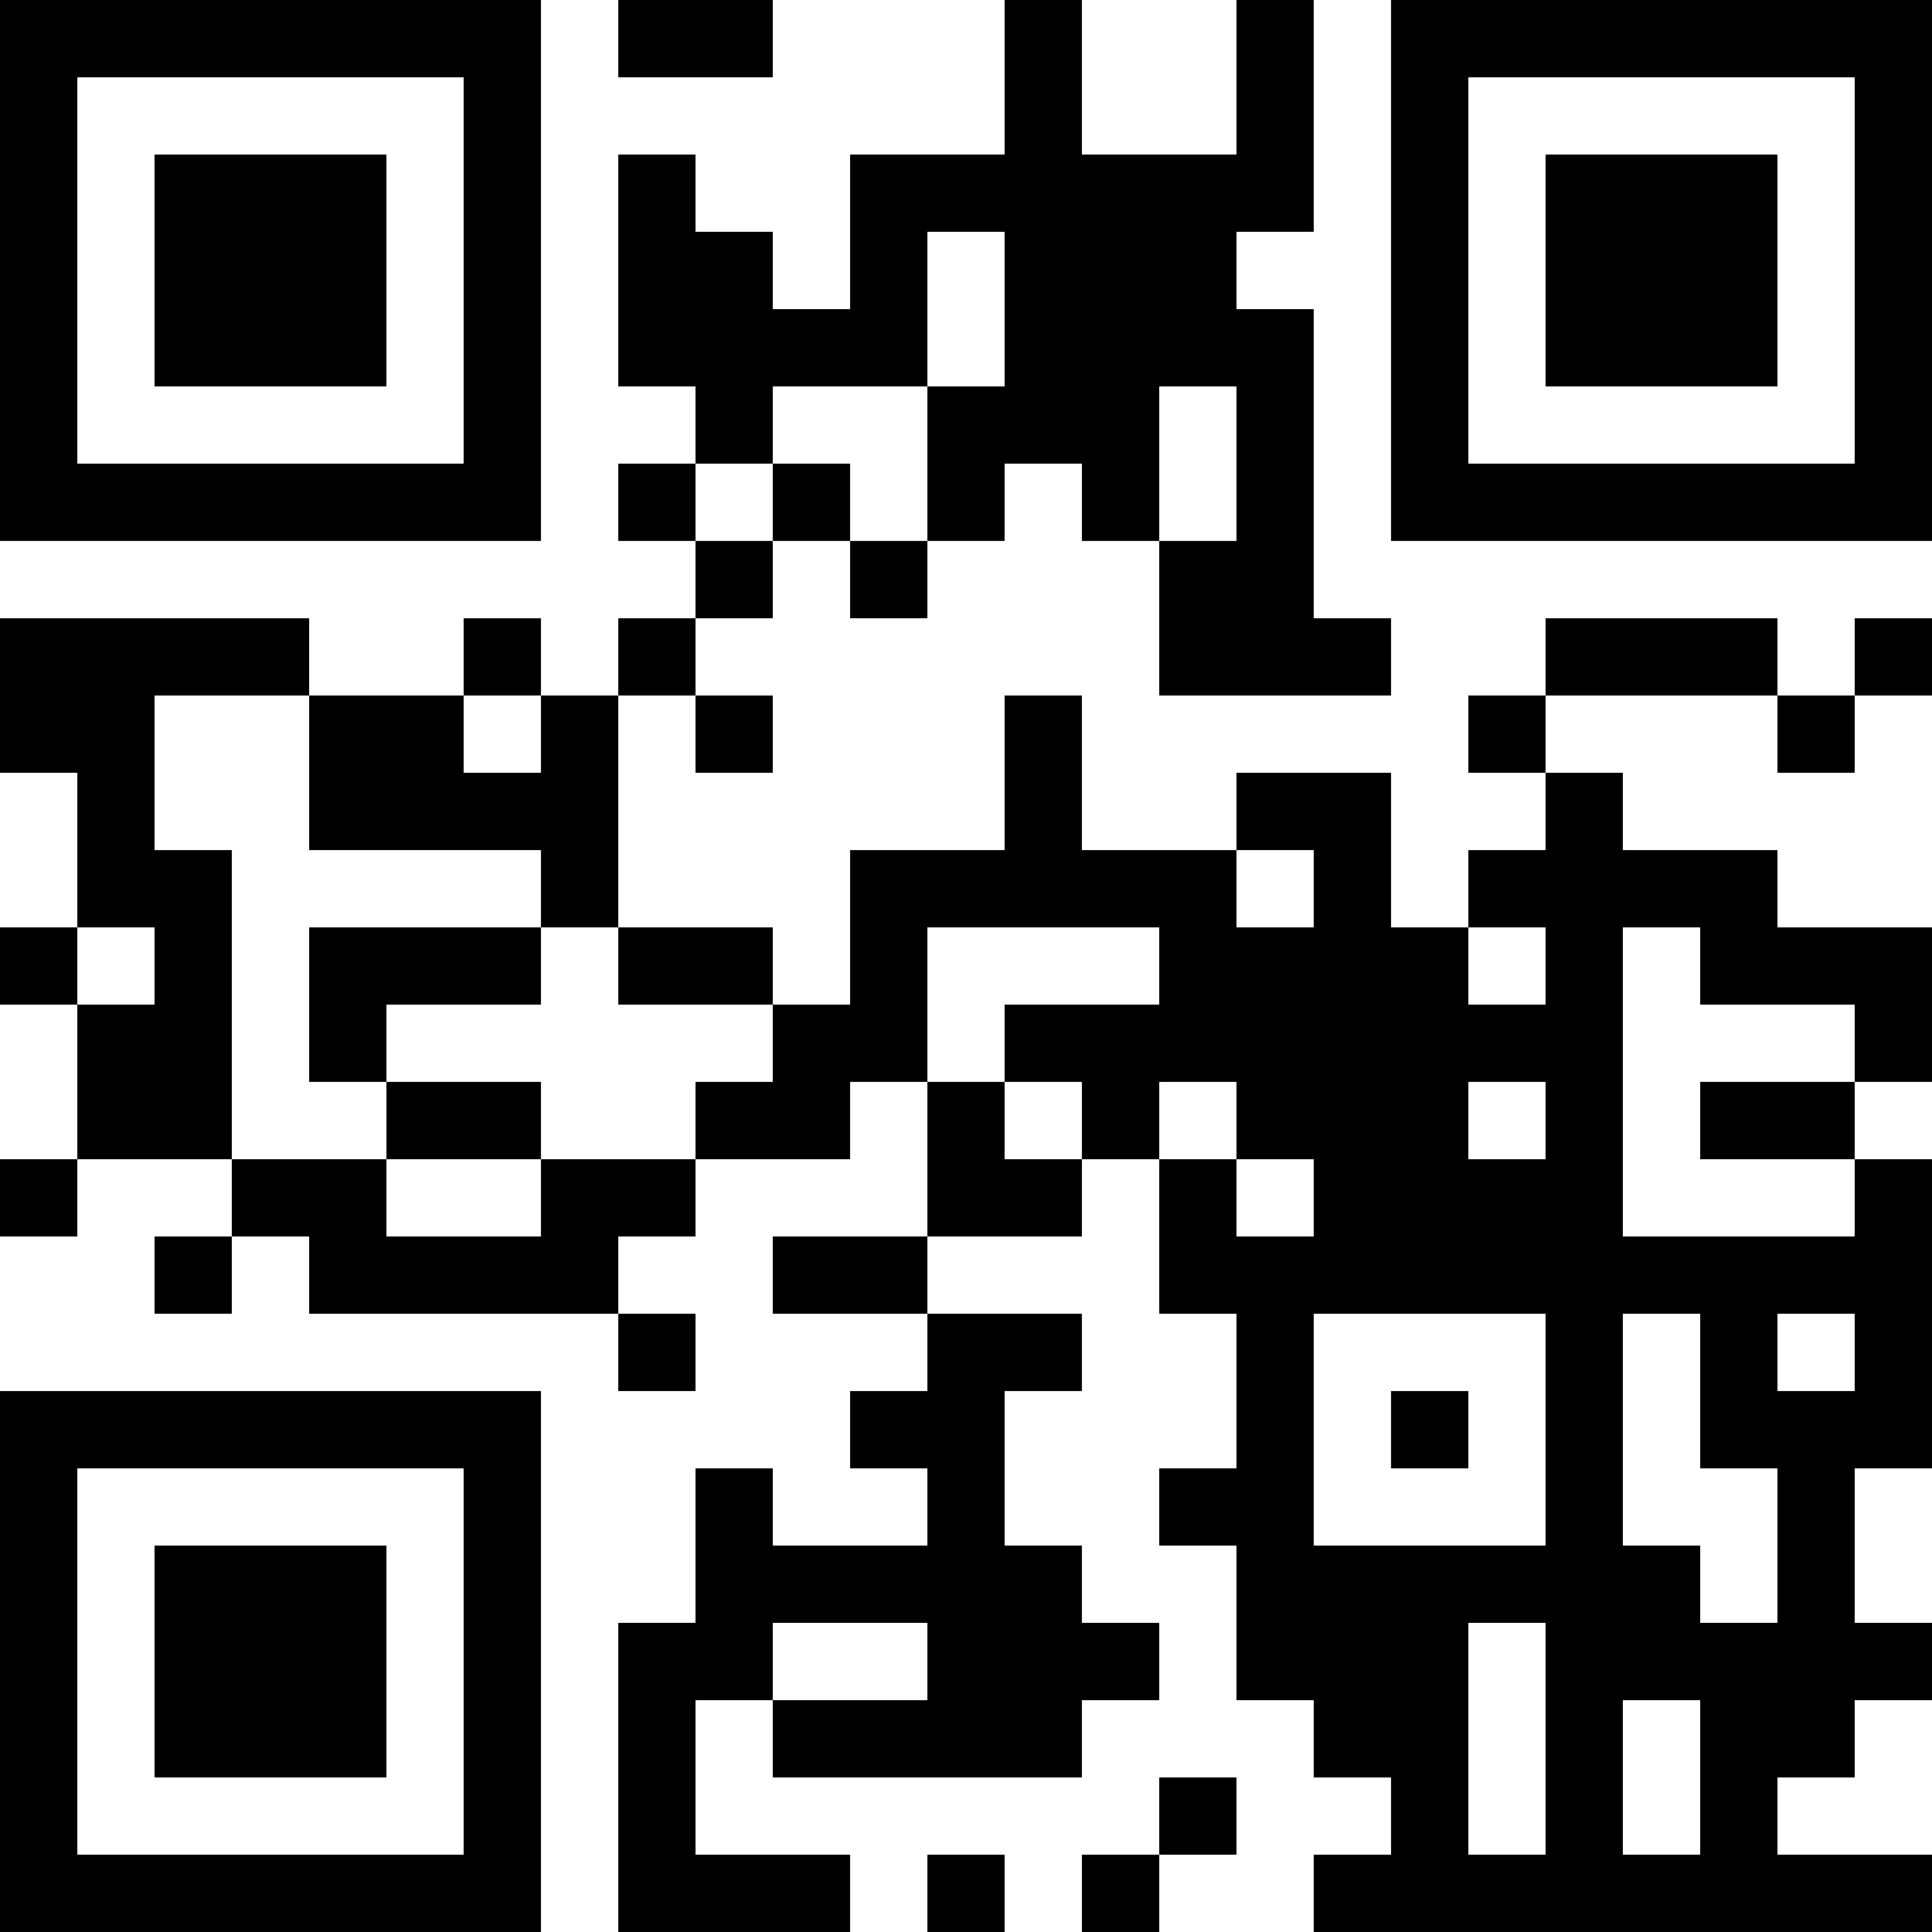 <svg width="66" height="66" viewBox="0 0 66 66" fill="currentColor" xmlns="http://www.w3.org/2000/svg">
  <path d="M5.28 5.28h7.92v7.92H5.28V5.28z"/>
  <path fill-rule="evenodd" clip-rule="evenodd" d="M0 0h18.48v18.48H0V0zm15.84 15.84V2.64H2.64v13.2h13.2z"/>
  <path d="M21.12 0h5.28v2.64h-5.28V0zM34.32 0h2.64v5.28h5.28V0h2.64v7.92h-2.64v2.64h2.64v10.56h2.64v2.64H39.6v-5.28h2.64V13.2H39.6v5.28h-2.64v-2.64h-2.64v2.64h-2.64V13.2h2.64V7.92h-2.64v5.28H26.4v2.64h-2.64V13.2h-2.64V5.28h2.64v2.64h2.64v2.64h2.64V5.28h5.28V0z"/>
  <path d="M23.76 18.48h-2.64v-2.64h2.64v2.64zM50.16 47.52h-2.64v2.64h2.64v-2.64z"/>
  <path fill-rule="evenodd" clip-rule="evenodd" d="M26.4 18.48h-2.64v2.64h-2.64v2.64h-2.64v-2.64h-2.64v2.64h-5.28v-2.64H0v5.28h2.64v5.28H0v2.64h2.64v5.28H0v2.64h2.64V39.6h5.28v2.64H5.28v2.64h2.64v-2.64h2.64v2.64h10.56v2.64h2.64v-2.64h-2.64v-2.64h2.64V39.6h5.28v-2.64h2.64v5.28H26.4v2.64h5.28v2.64h-2.64v2.64h2.64v2.64H26.4v-2.64h-2.64v5.28h-2.64V66h7.92v-2.64h-5.28v-5.28h2.64v2.64h10.56v-2.64h2.64v-2.64h-2.64V52.8h-2.64v-5.28h2.64v-2.64h-5.28v-2.64h5.28V39.6h2.64v5.28h2.64v5.28H39.6v2.64h2.64v5.28h2.64v2.64h2.64v2.64h-2.64V66H66v-2.64h-5.28v-2.64h2.64v-2.64H66v-2.64h-2.64v-5.28H66V39.6h-2.64v-2.64H66v-5.28h-5.28v-2.64h-5.28V26.4H52.8v-2.64h7.92v2.64h2.64v-2.64H66v-2.64h-2.64v2.64h-2.64v-2.64H52.8v2.64h-2.64v2.64h2.64v2.64h-2.64v2.64h-2.64V26.4h-5.28v2.64h-5.28v-5.28h-2.64v5.28h-5.28v5.28H26.4v-2.64h-5.28v-7.92h2.64v2.64h2.64v-2.64h-2.64v-2.64h2.64v-2.64zm-7.92 13.2h2.64v2.64h5.28v2.64h-2.64v2.64h-5.28v-2.64H13.2v-2.64h5.28v-2.64zM13.2 39.6v2.64h5.28V39.6H13.2zm0 0v-2.64h-2.64v-5.28h7.92v-2.64h-7.92v-5.28H5.28v5.28h2.64V39.6h5.28zm29.04-10.56h2.64v2.64h-2.64v-2.64zm7.92 2.64h2.64v2.64h-2.64v-2.64zm13.2 5.28v-2.64h-5.28v-2.64h-2.64v10.56h7.92V39.6h-5.28v-2.64h5.28zM42.24 39.6H39.6v-2.64h2.64v2.64zm0 0h2.64v2.64h-2.64V39.6zm-7.92-2.64v-2.64h5.28v-2.64h-7.92v5.28h2.64zm0 0v2.64h2.64v-2.64h-2.64zM26.4 58.08h5.28v-2.64H26.4v2.64zM2.64 34.32h2.64v-2.64H2.64v2.64zm13.2-10.56h2.64v2.64h-2.64v-2.64zm42.24 39.6h-2.64v-5.28h2.64v5.28zm-5.28 0h-2.64v-7.92h2.64v7.92zm5.28-7.92h2.64v-5.28h-2.64v-5.28h-2.64v7.92h2.64v2.64zM52.8 52.8h-7.92v-7.92h7.92v7.92zm7.92-5.28h2.64v-2.64h-2.64v2.64zM50.16 39.6h2.64v-2.64h-2.64v2.64z"/>
  <path d="M29.04 18.48v2.64h2.64v-2.64h-2.64zM29.04 18.48H26.4v-2.64h2.64v2.64zM52.8 5.28h7.92v7.92H52.8V5.28z"/>
  <path fill-rule="evenodd" clip-rule="evenodd" d="M47.52 0H66v18.48H47.52V0zm15.84 15.84V2.64h-13.2v13.2h13.2z"/>
  <path d="M5.28 52.8v7.92h7.92V52.8H5.28z"/>
  <path fill-rule="evenodd" clip-rule="evenodd" d="M0 47.52V66h18.48V47.52H0zm15.84 15.84v-13.2H2.64v13.2h13.2z"/>
  <path d="M42.24 60.72H39.6v2.64h-2.64V66h2.64v-2.64h2.64v-2.64zM34.32 63.36h-2.64V66h2.64v-2.64z"/>
</svg>
